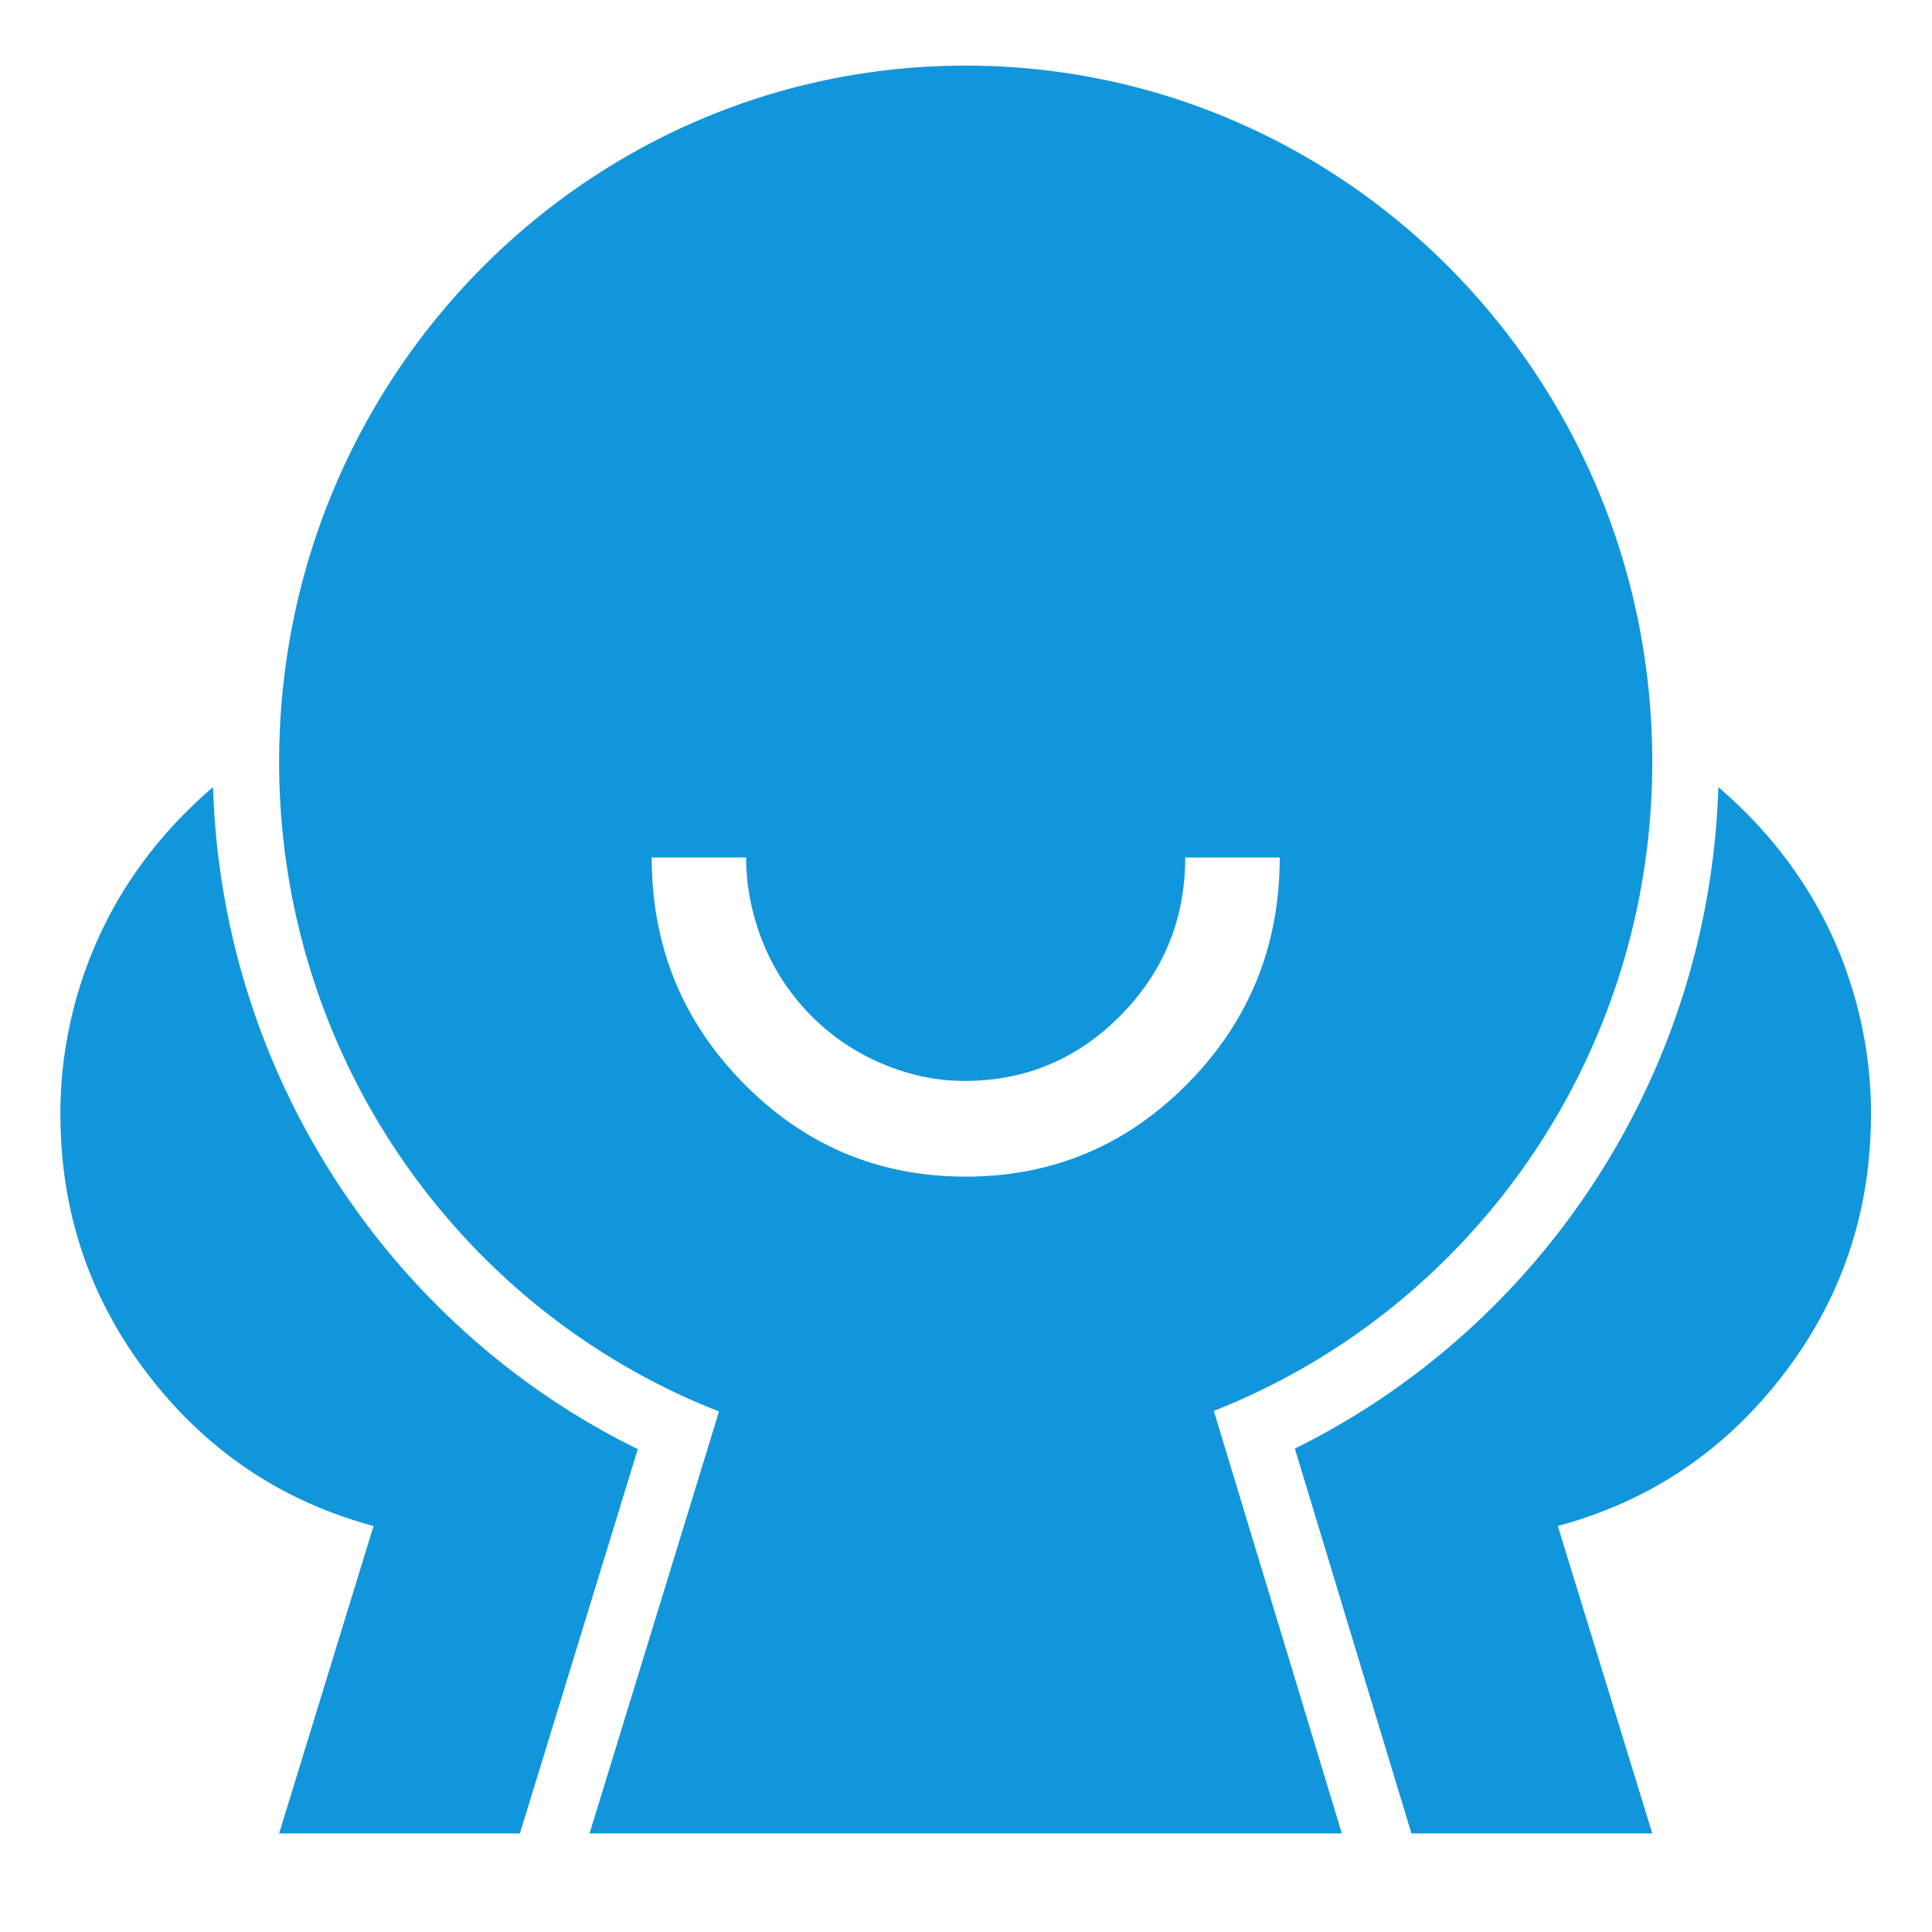<?xml version="1.0" standalone="no"?><!DOCTYPE svg PUBLIC "-//W3C//DTD SVG 1.1//EN" "http://www.w3.org/Graphics/SVG/1.1/DTD/svg11.dtd"><svg t="1510567557712" class="icon" style="" viewBox="0 0 1024 1024" version="1.1" xmlns="http://www.w3.org/2000/svg" p-id="1199" xmlns:xlink="http://www.w3.org/1999/xlink" width="32" height="32"><defs><style type="text/css"></style></defs><path d="M983.34 529.61a221.092 221.092 0 0 0-23.718-55.204 231.648 231.648 0 0 0-36.902-46.293c-3.884-3.793-7.86-7.426-11.973-10.968a405.762 405.762 0 0 1-151.881 304.424 397.376 397.376 0 0 1-72.57 46.202l58.609 193.49 3.176 10.488h127.66l-50.063-162.94c48.601-13.07 88.405-39.781 119.434-80.133s46.522-86.371 46.522-138.011l0.046-0.046c0-20.77-2.765-41.129-8.34-61.008z m-718.001 192.37a405.488 405.488 0 0 1-152.406-304.836c-4.113 3.542-8.089 7.198-11.973 10.968a231.648 231.648 0 0 0-36.902 46.293A225.868 225.868 0 0 0 32 590.619l0.023 0.046c0 51.64 15.515 97.659 46.544 138.011 31.03 40.352 70.811 67.063 119.412 80.133l-50.04 162.94h127.615l3.267-10.602 59.226-193.078a396.645 396.645 0 0 1-72.707-46.087z m610.402-318.271c0-3.93-0.091-7.86-0.206-11.768C869.413 193.631 708.94 34.781 511.84 34.781S154.268 193.631 148.144 391.942a402.837 402.837 0 0 0-0.206 11.768c0 157.022 96.768 291.126 233.157 344.388l-68.617 223.651h398.724l-67.84-223.948c135.978-53.491 232.38-187.366 232.38-344.091zM511.84 623.636c-45.973 0-85.206-16.452-117.675-49.401-32.492-32.926-48.738-72.844-48.738-119.732h50.04c0 10.671 1.462 21.204 4.387 31.601a117.675 117.675 0 0 0 53.148 70.331 121.102 121.102 0 0 0 27.648 12.019c9.94 2.948 20.176 4.456 30.733 4.456 32.218 0 59.729-11.585 82.578-34.731 22.827-23.169 34.229-51.069 34.229-83.698h50.086v0.023c0 46.887-16.269 86.805-48.738 119.732-32.492 32.949-71.748 49.401-117.698 49.401z" fill="#1296db" p-id="1200"></path></svg>